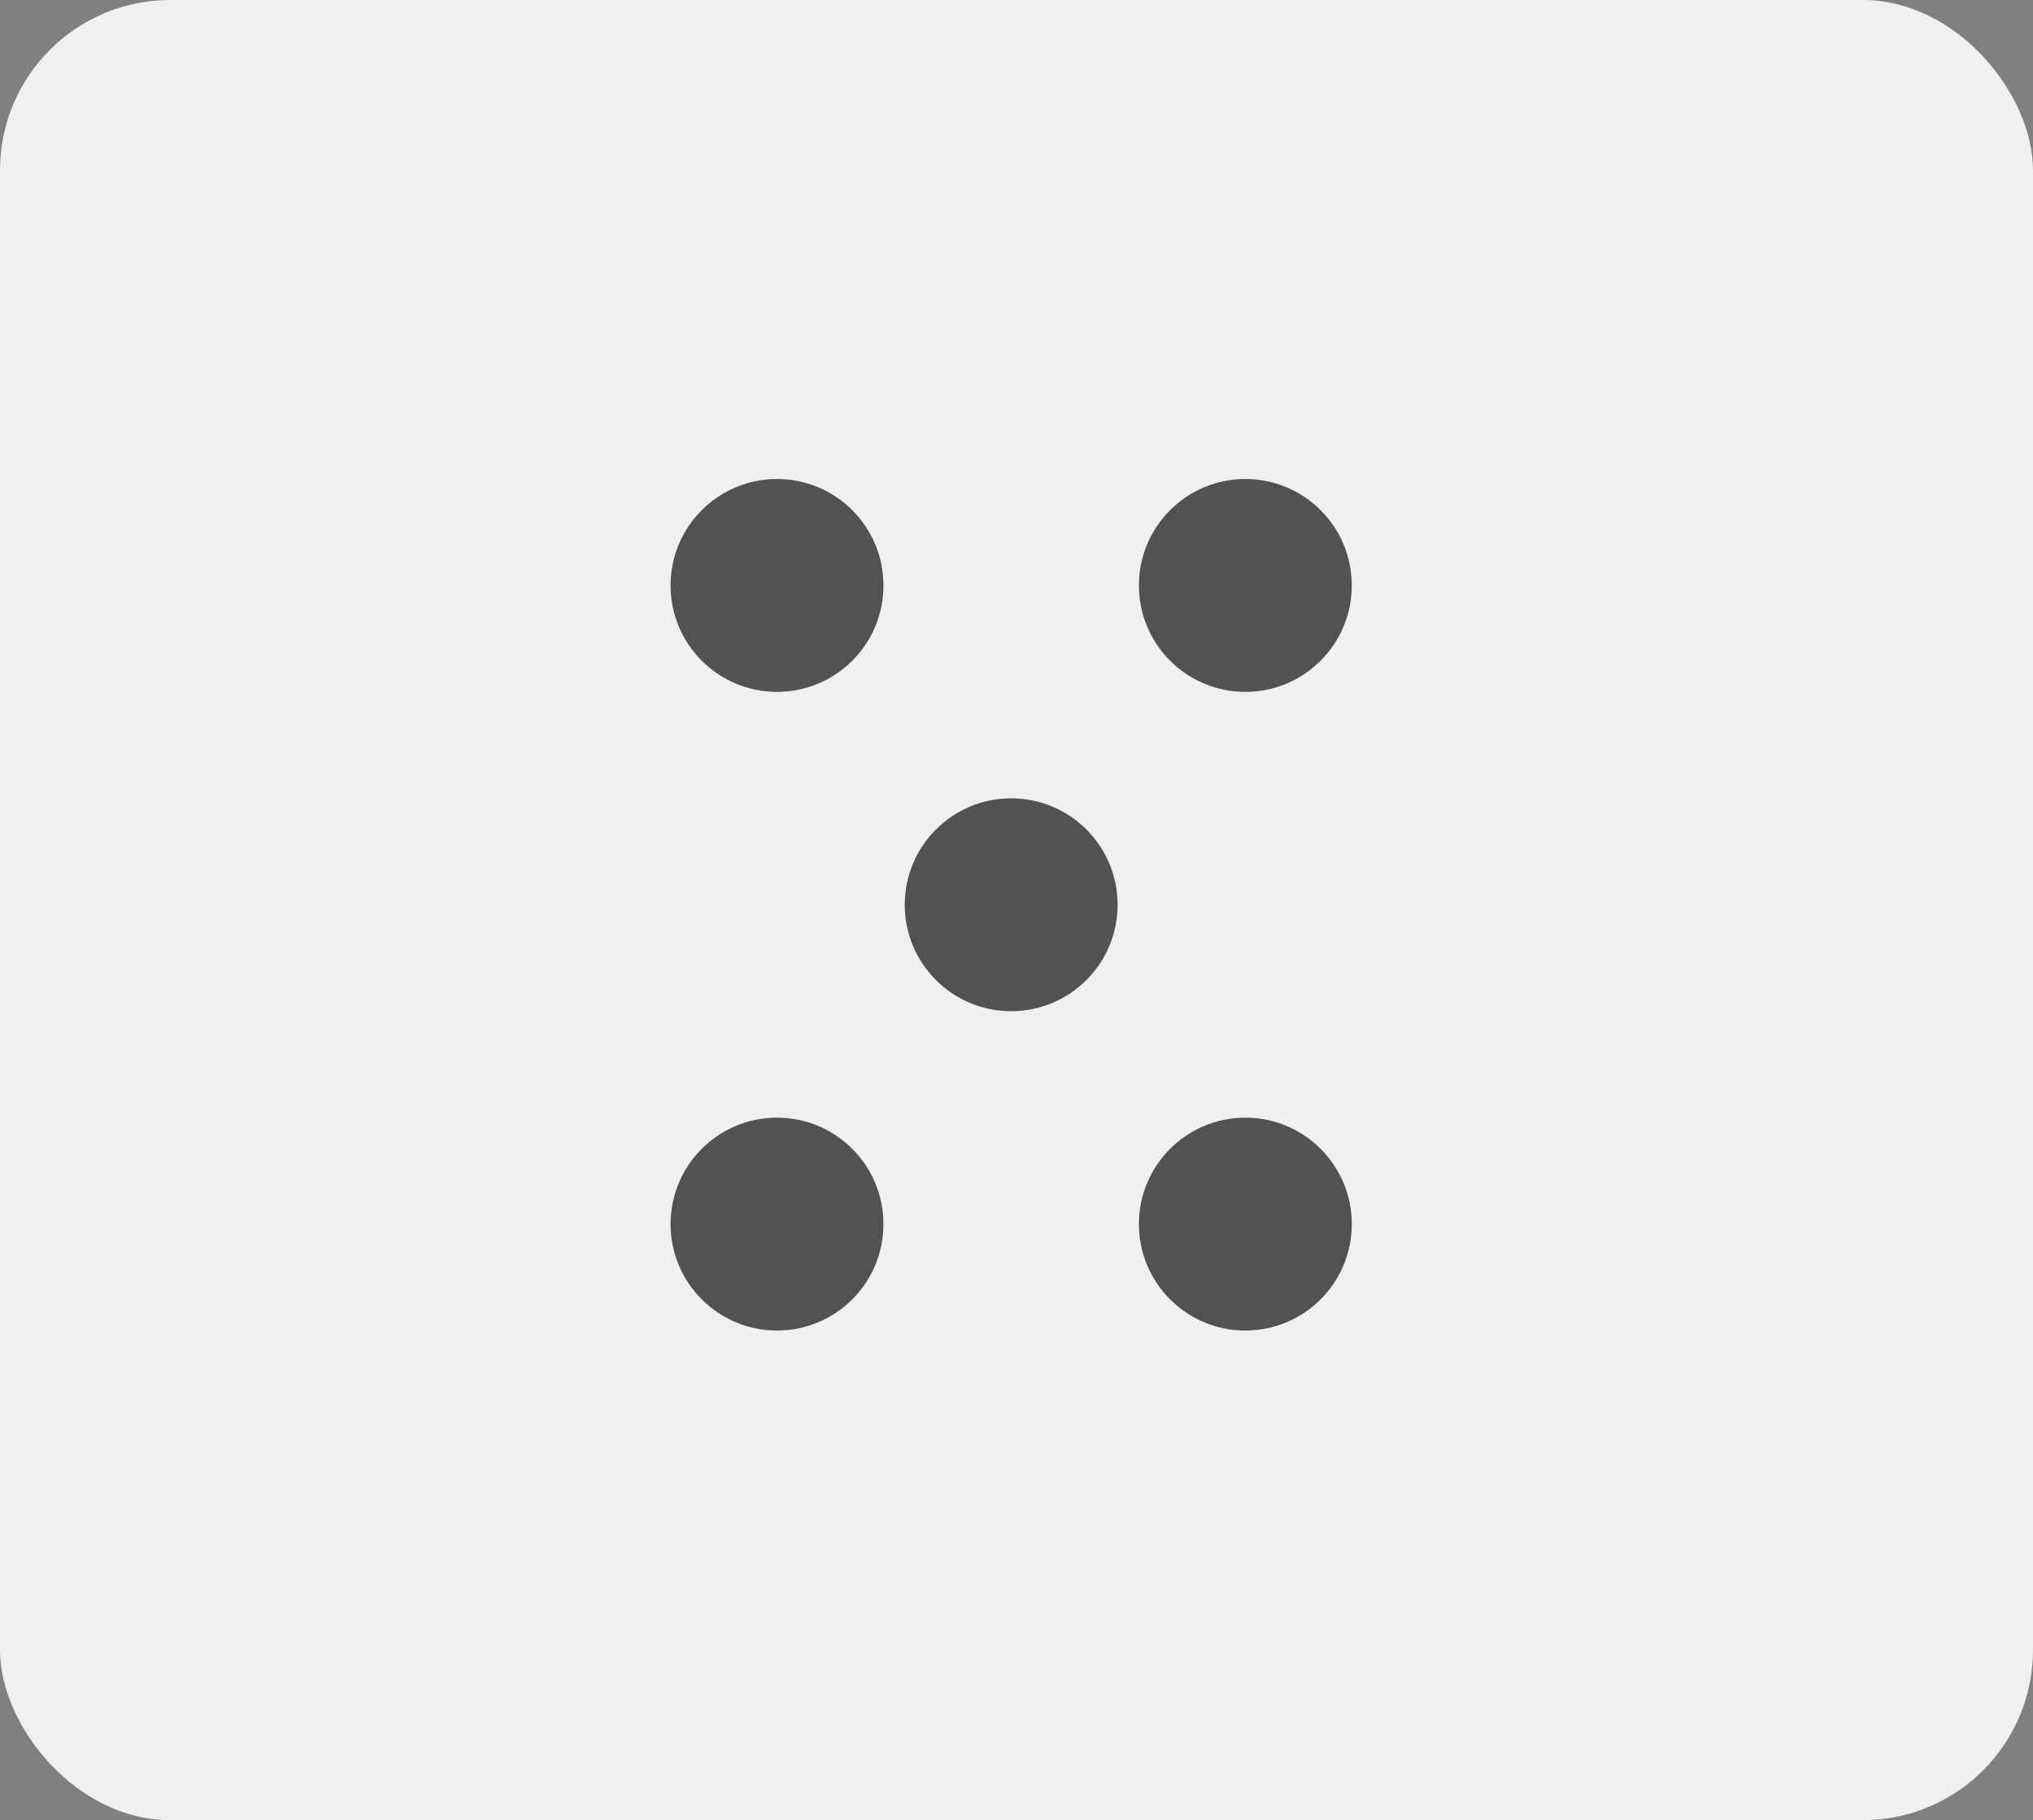 <svg width="191" height="171" viewBox="0 0 191 171" fill="none" xmlns="http://www.w3.org/2000/svg">
<rect x="0" y="0" width="191" height="171" fill="#808080" stroke="none"/>
<rect width="191" height="171" rx="16" fill="#F1F0F0"/>
<circle cx="73" cy="55" r="10" fill="#535252"/>
<circle cx="117" cy="55" r="10" fill="#535252"/>
<circle cx="73" cy="115" r="10" fill="#535252"/>
<circle cx="117" cy="115" r="10" fill="#535252"/>
<circle cx="95" cy="85" r="10" fill="#535252"/>
</svg>
